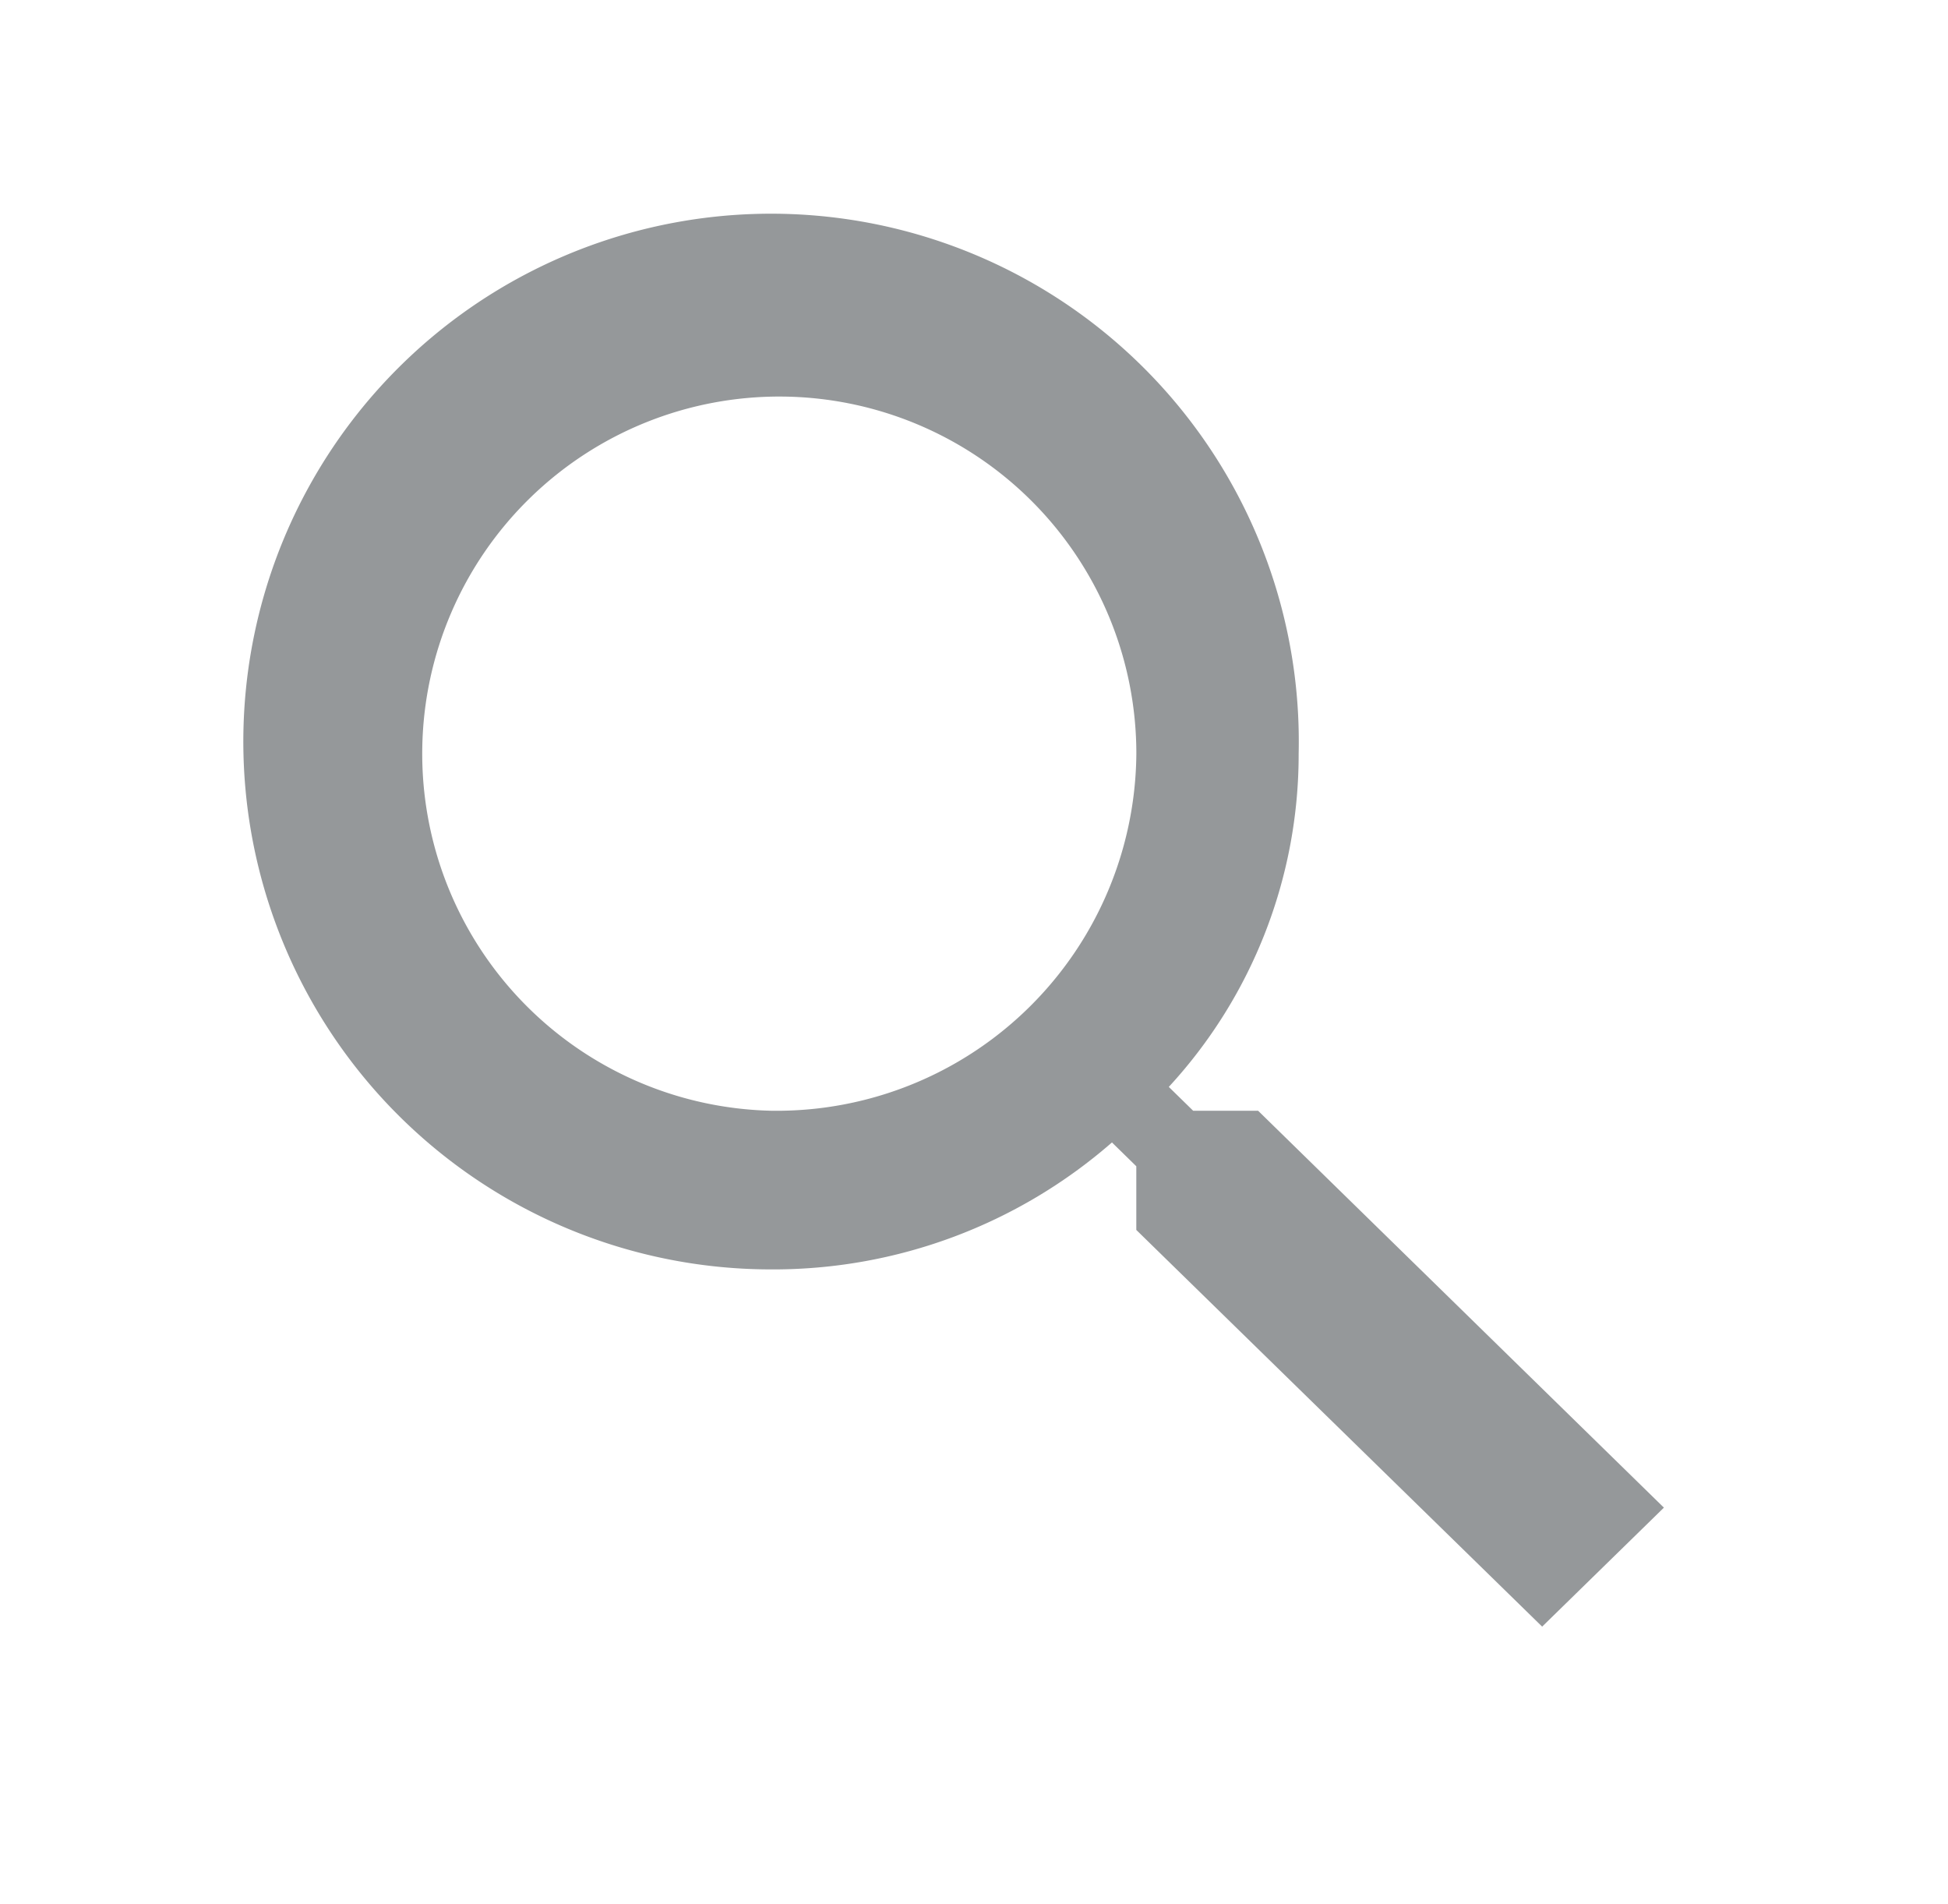 <svg data-v-547e829a="" xmlns="http://www.w3.org/2000/svg" viewBox="-512.053 29 44 43"><defs data-v-547e829a=""><style data-v-547e829a="">.cls-1 {
				fill: none;
			}

			.cls-2 {
				fill: #95989A;
			}</style></defs><g data-v-547e829a="" id="ic_search_white" transform="translate(-512.053 29)"><rect data-v-547e829a="" id="rectangle" width="44" height="43" class="cls-1"></rect><path data-v-547e829a="" id="ic_search_white-2" data-name="ic_search_white" d="M317.717,70.708H316.25l-.55-.538a11.072,11.072,0,0,0,2.933-7.525,11.92,11.92,0,1,0-11.917,11.646,11.628,11.628,0,0,0,7.7-2.867l.55.538V73.4l9.167,8.958,2.75-2.687Zm-11,0a8.065,8.065,0,1,1,8.25-8.063A8.124,8.124,0,0,1,306.717,70.708Z" transform="translate(-289.3 -45.625)" class="cls-2"></path></g></svg>